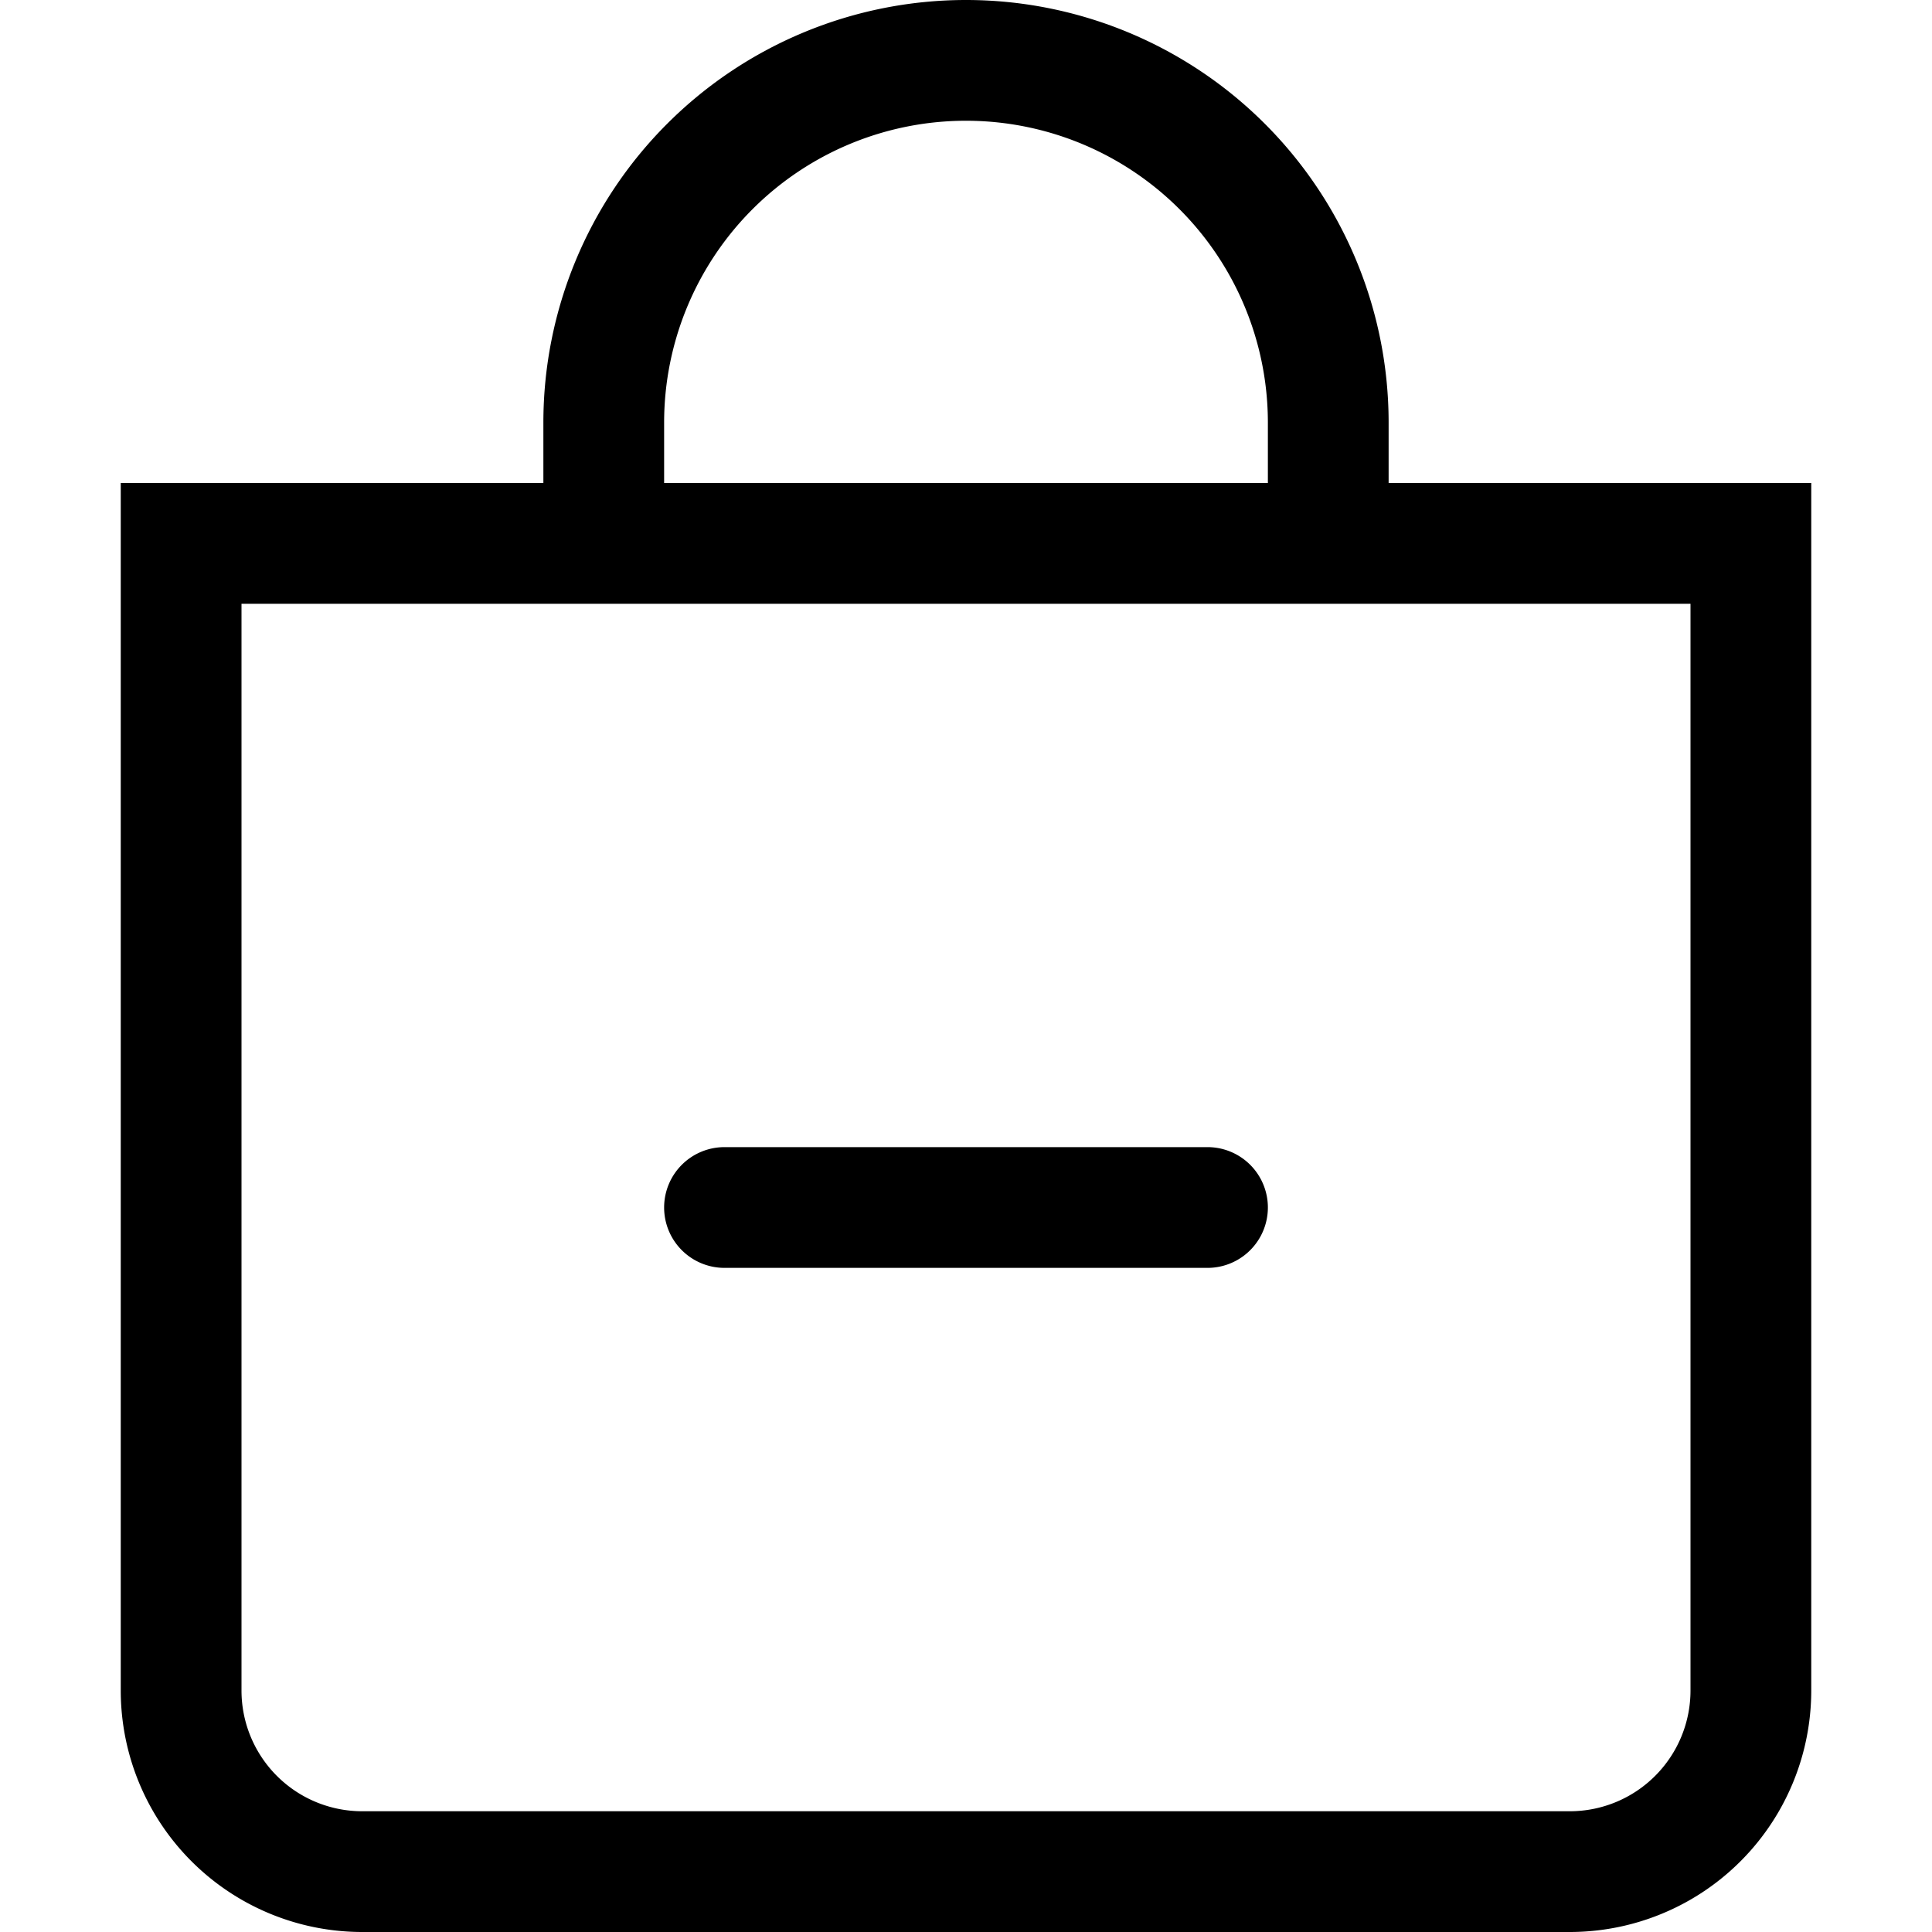 <svg xmlns="http://www.w3.org/2000/svg" viewBox="0 0 16 16"><path fill-rule="evenodd" d="M8 1a2.5 2.5 0 00-2.5 2.5V4h5v-.5A2.5 2.5 0 008 1zm3.5 3v-.5a3.5 3.5 0 10-7 0V4H1v10a2 2 0 002 2h10a2 2 0 002-2V4h-3.5zM2 5v9a1 1 0 001 1h10a1 1 0 001-1V5H2z"/><path fill-rule="evenodd" d="M5.5 10a.5.5 0 01.5-.5h4a.5.5 0 010 1H6a.5.5 0 01-.5-.5z"/></svg>